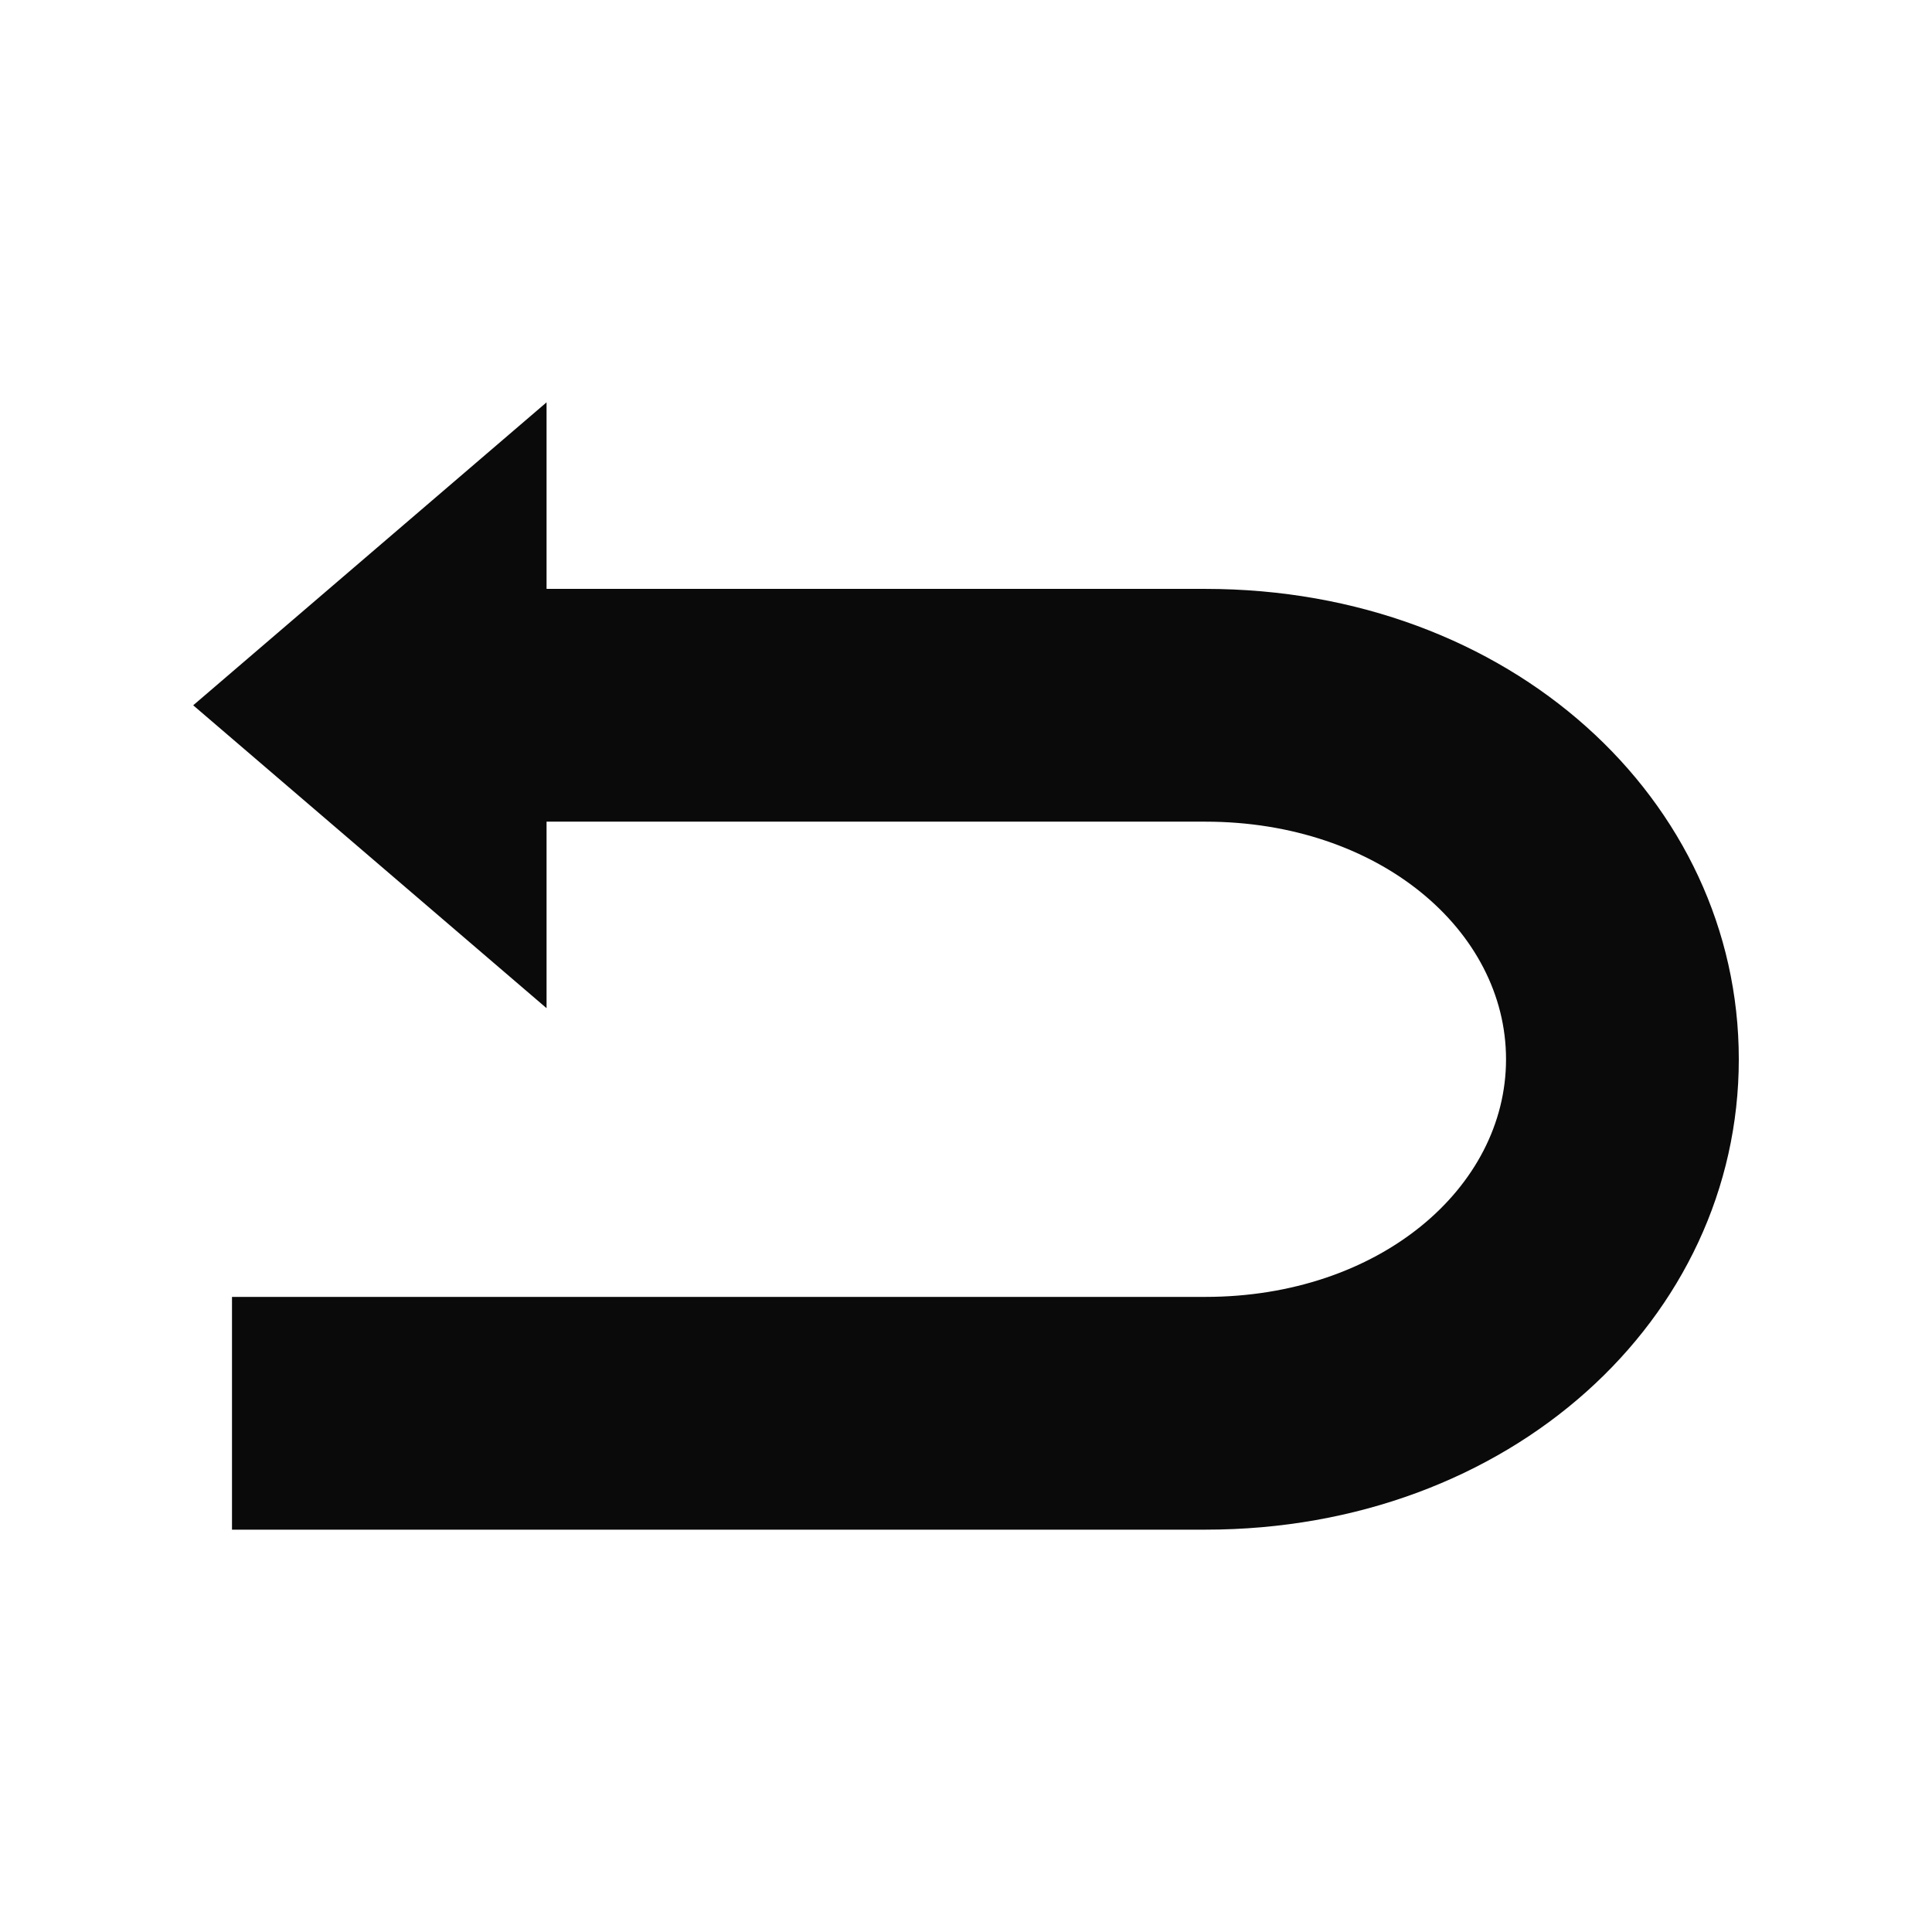 <?xml version="1.0" encoding="utf-8"?><svg xml:space="preserve" viewBox="0 0 100 100" y="0" x="0" xmlns="http://www.w3.org/2000/svg" id="Layer_1" version="1.1" width="200px" height="200px" xmlns:xlink="http://www.w3.org/1999/xlink" style="width:100%;height:100%;background-size:initial;background-repeat-y:initial;background-repeat-x:initial;background-position-y:initial;background-position-x:initial;background-origin:initial;background-color:initial;background-clip:initial;background-attachment:initial;animation-play-state:paused" ><g class="ldl-scale" style="transform-origin:50% 50%;transform:rotate(0deg) scale(1, 1);animation-play-state:paused" ><path fill="#323232" d="M28.29 30.481h34.1C78.168 30.481 90 41.403 90 54.828S78.168 79.175 62.39 79.175H12.008V67.127H62.39c8.98 0 15.562-5.632 15.562-12.299S71.37 42.529 62.39 42.529h-34.1v9.654L10 36.506l18.29-15.681v9.656z" style="fill:rgb(10, 10, 10);animation-play-state:paused" ></path>
</g><!-- generated by https://loading.io/ --></svg>